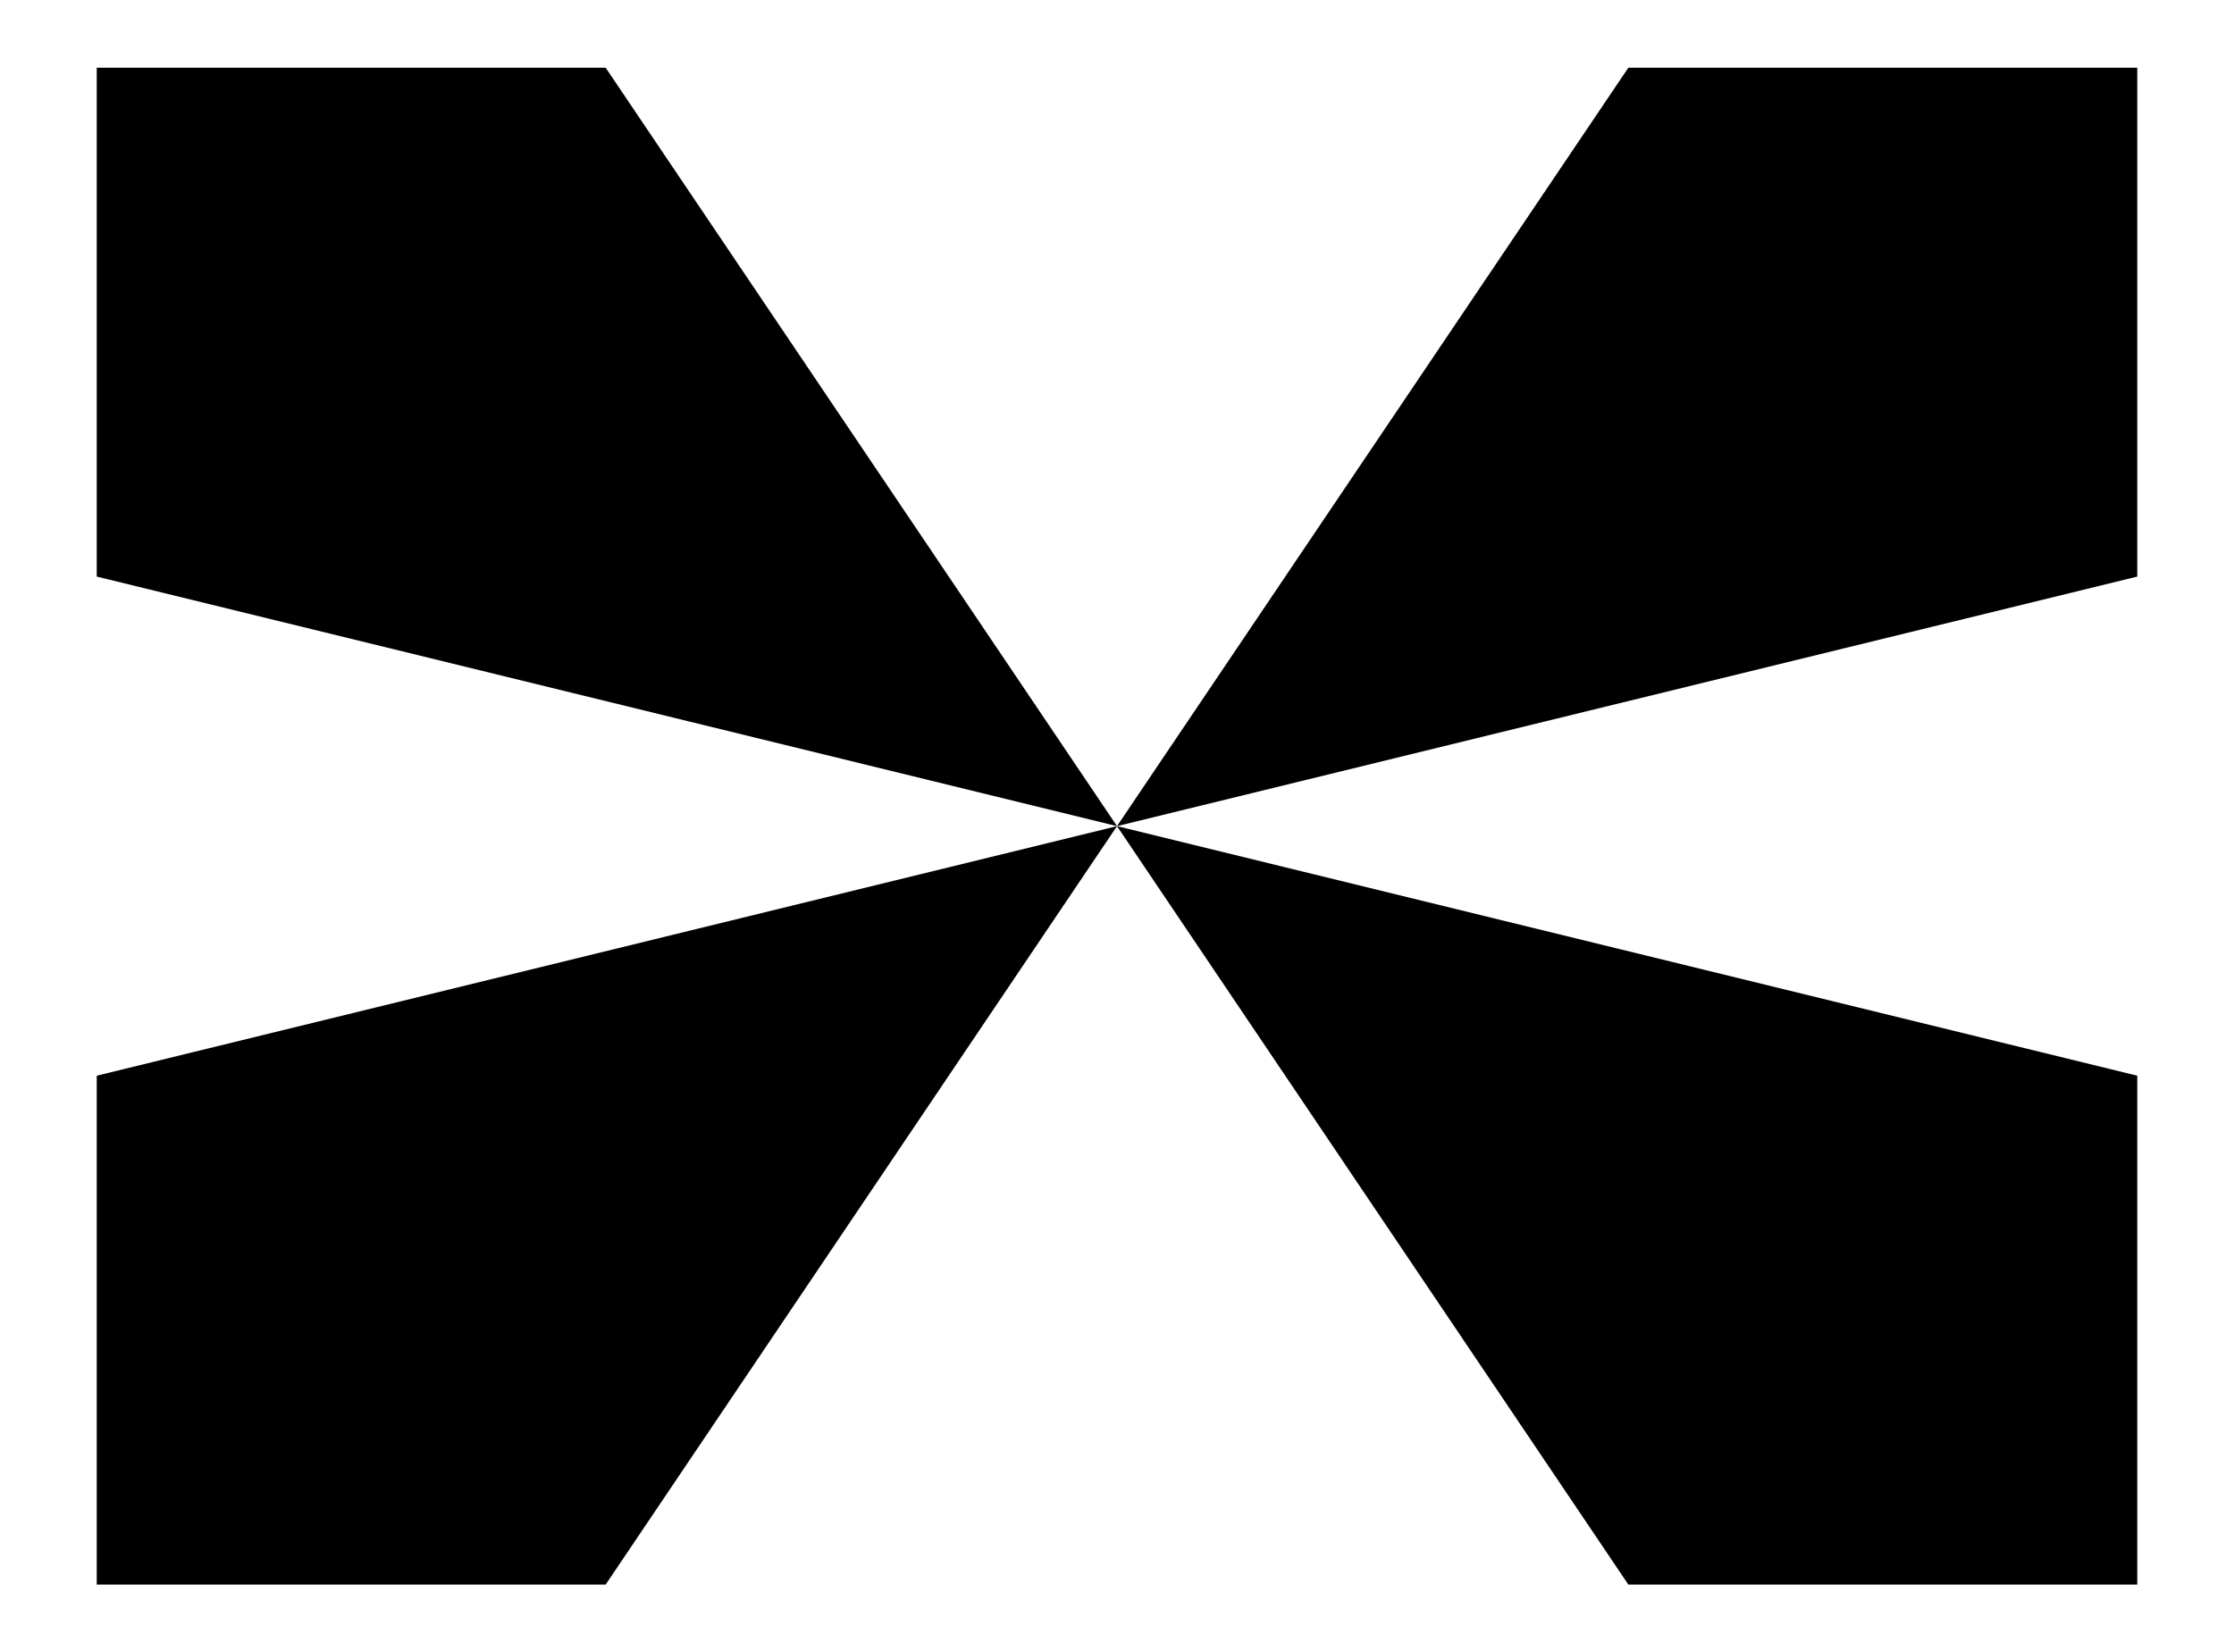 <?xml version="1.0" encoding="UTF-8"?>
<svg id="Layer_1" data-name="Layer 1" xmlns="http://www.w3.org/2000/svg" viewBox="0 0 730 540">
  <polygon points="197.91 517.87 31.61 517.87 31.61 351.56 365 270 197.91 517.87"/>
  <polygon points="532.09 517.87 698.39 517.87 698.39 351.56 365 270 532.09 517.87"/>
  <polygon points="197.91 22.13 31.61 22.13 31.61 188.44 365 270 197.91 22.13"/>
  <polygon points="532.09 22.13 698.39 22.13 698.39 188.44 365 270 532.09 22.13"/>
</svg>